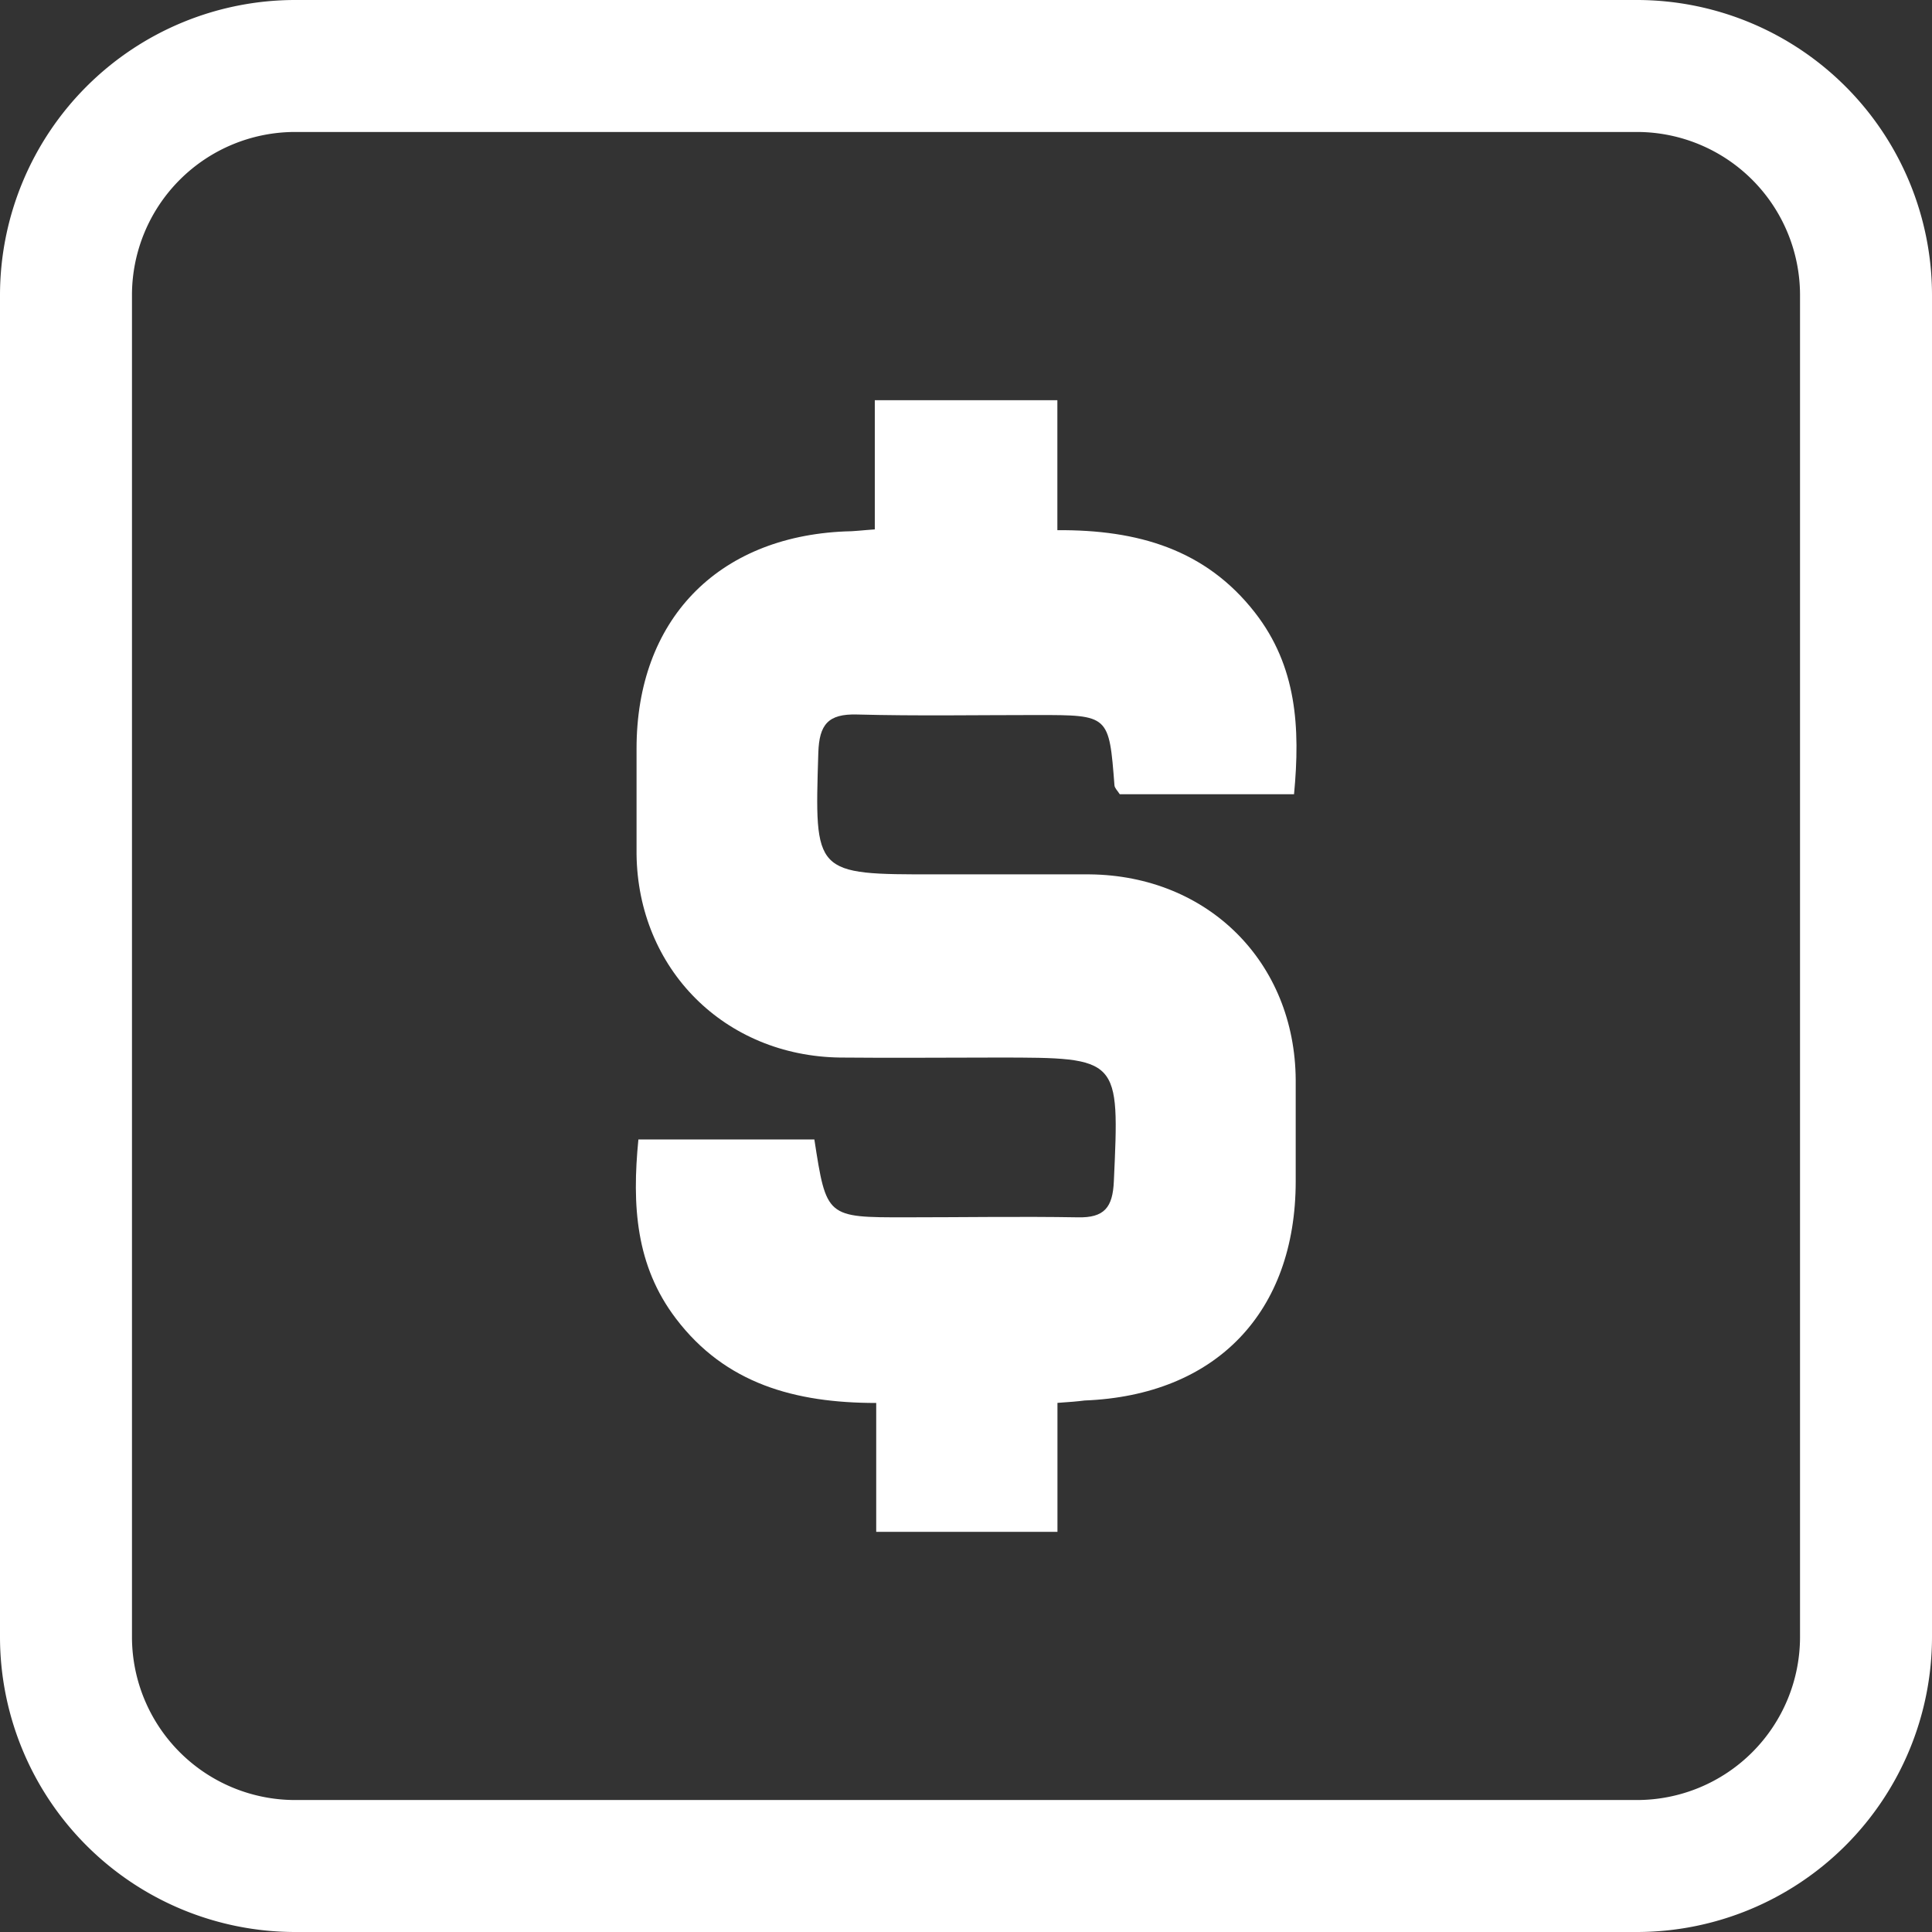 <svg xmlns="http://www.w3.org/2000/svg" viewBox="0 0 219.59 219.59"><rect x="0" y="0" width="219.59" height="219.59" fill="#333333" stroke="none"/><defs><style>.cls-1{fill:#fff;}</style></defs><title>dollaricon</title><g id="Layer_2" data-name="Layer 2"><g id="Layer_1-2" data-name="Layer 1"><path class="cls-1" d="M120.19,159.45v14.66H99.59V159.46c-9.24,0-17.15-2.19-22.77-9.6-4.56-6-5-12.82-4.26-20.35h20c1.37,8.86,1.37,8.86,10.42,8.85,6.5,0,13-.11,19.49,0,3.06.08,4-1.13,4.13-4.09.64-14.06.71-14.06-13.1-14.07-6,0-12,.06-18,0-13.15-.17-23-10.07-23.15-23.12,0-4,0-8,0-12,0-14.55,9.14-24.06,23.7-24.68,1,0,1.92-.13,3.38-.23V45.49h20.75V60.26c9.14-.06,16.86,2.18,22.46,9.37,4.75,6.1,5.16,13.06,4.44,20.64H127.27c-.27-.42-.57-.69-.6-1-.62-8-.61-8-8.78-8-6.83,0-13.67.12-20.49-.06-3.28-.09-4.29,1.14-4.39,4.35-.43,13.83-.52,13.83,13.35,13.82,5.83,0,11.67,0,17.5,0,13.47.14,23.33,10,23.41,23.37,0,3.84,0,7.67,0,11.5,0,14.93-9.08,24.35-24,24.93C122.49,159.28,121.68,159.35,120.19,159.45Z"/><path class="cls-1" d="M186.07,219.59H33.53A33.56,33.56,0,0,1,0,186.07V33.53A33.57,33.57,0,0,1,33.53,0H186.07a33.56,33.56,0,0,1,33.52,33.53V186.07A33.56,33.56,0,0,1,186.07,219.59ZM33.53,15A18.55,18.55,0,0,0,15,33.53V186.07a18.55,18.55,0,0,0,18.53,18.52H186.07a18.54,18.54,0,0,0,18.52-18.52V33.53A18.55,18.55,0,0,0,186.07,15Z"/></g></g></svg>
